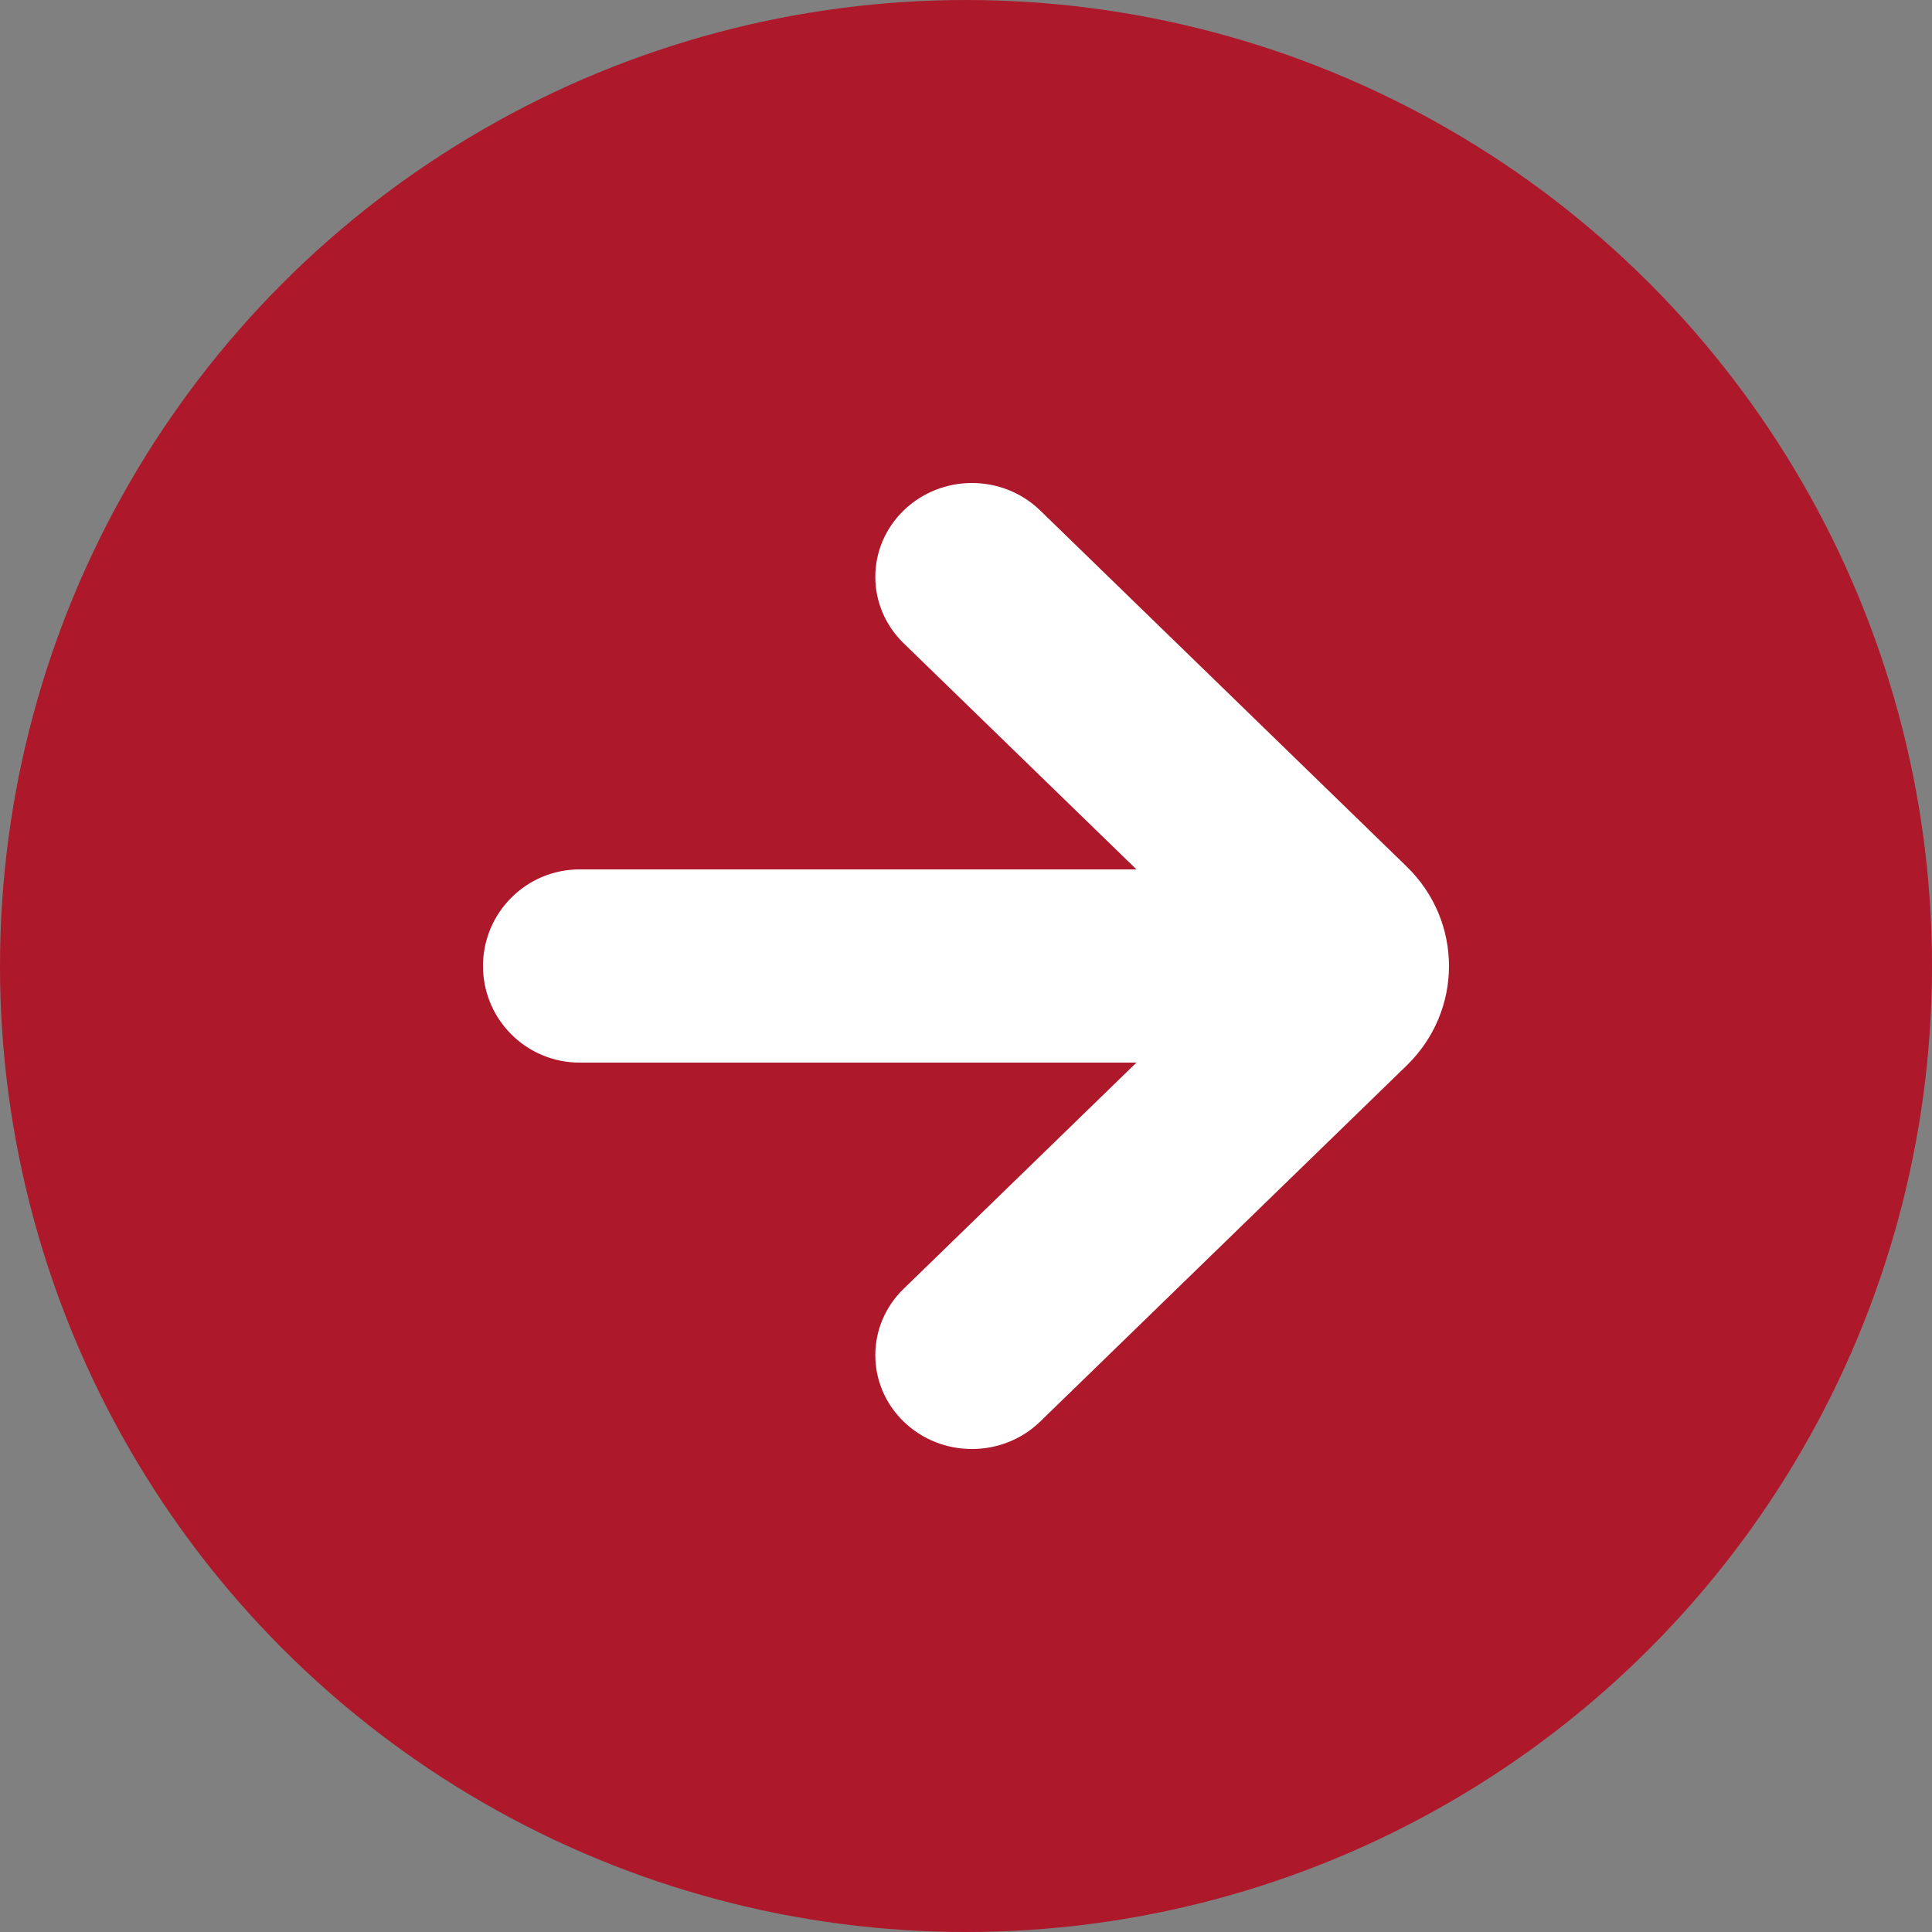 <?xml version="1.0" encoding="UTF-8"?>
<svg width="40px" height="40px" viewBox="0 0 40 40" version="1.1" xmlns="http://www.w3.org/2000/svg" xmlns:xlink="http://www.w3.org/1999/xlink">
    <rect x="0" y="0" width="40" height="40" fill="#808080" stroke="none"/>
    <title>Right Arrow</title>
    <desc>Right arrow in a circle button</desc>
    <g id="Page-1" stroke="none" stroke-width="1" fill="none" fill-rule="evenodd">
        <g id="querycon18-more-speakers-link-to-topics" transform="translate(-1046, -5301)">
            <g id="the-speakers" transform="translate(0, 3096)">
                <g id="Group-24" transform="translate(510, 2202)">
                    <g id="right-facing-arrow" transform="translate(536, 3)">
                        <circle id="Oval-4" fill="#ad182b" cx="20" cy="20" r="20"></circle>
                        <path d="M29.123,22.061 L21.537,29.431 C20.756,30.19 19.489,30.19 18.708,29.431 C17.927,28.673 17.927,27.442 18.708,26.684 L23.529,22 L12,22 C10.895,22 10,21.105 10,20 C10,18.896 10.895,18 12,18 L23.529,18 L18.708,13.317 C17.927,12.558 17.927,11.329 18.708,10.57 C19.099,10.19 19.611,10 20.123,10 C20.634,10 21.146,10.19 21.537,10.57 L29.123,17.94 C30.292,19.076 30.292,20.925 29.123,22.061 Z" id="Fill-1" fill="#FFFFFF"></path>
                    </g>
                </g>
            </g>
        </g>
    </g>
</svg>
